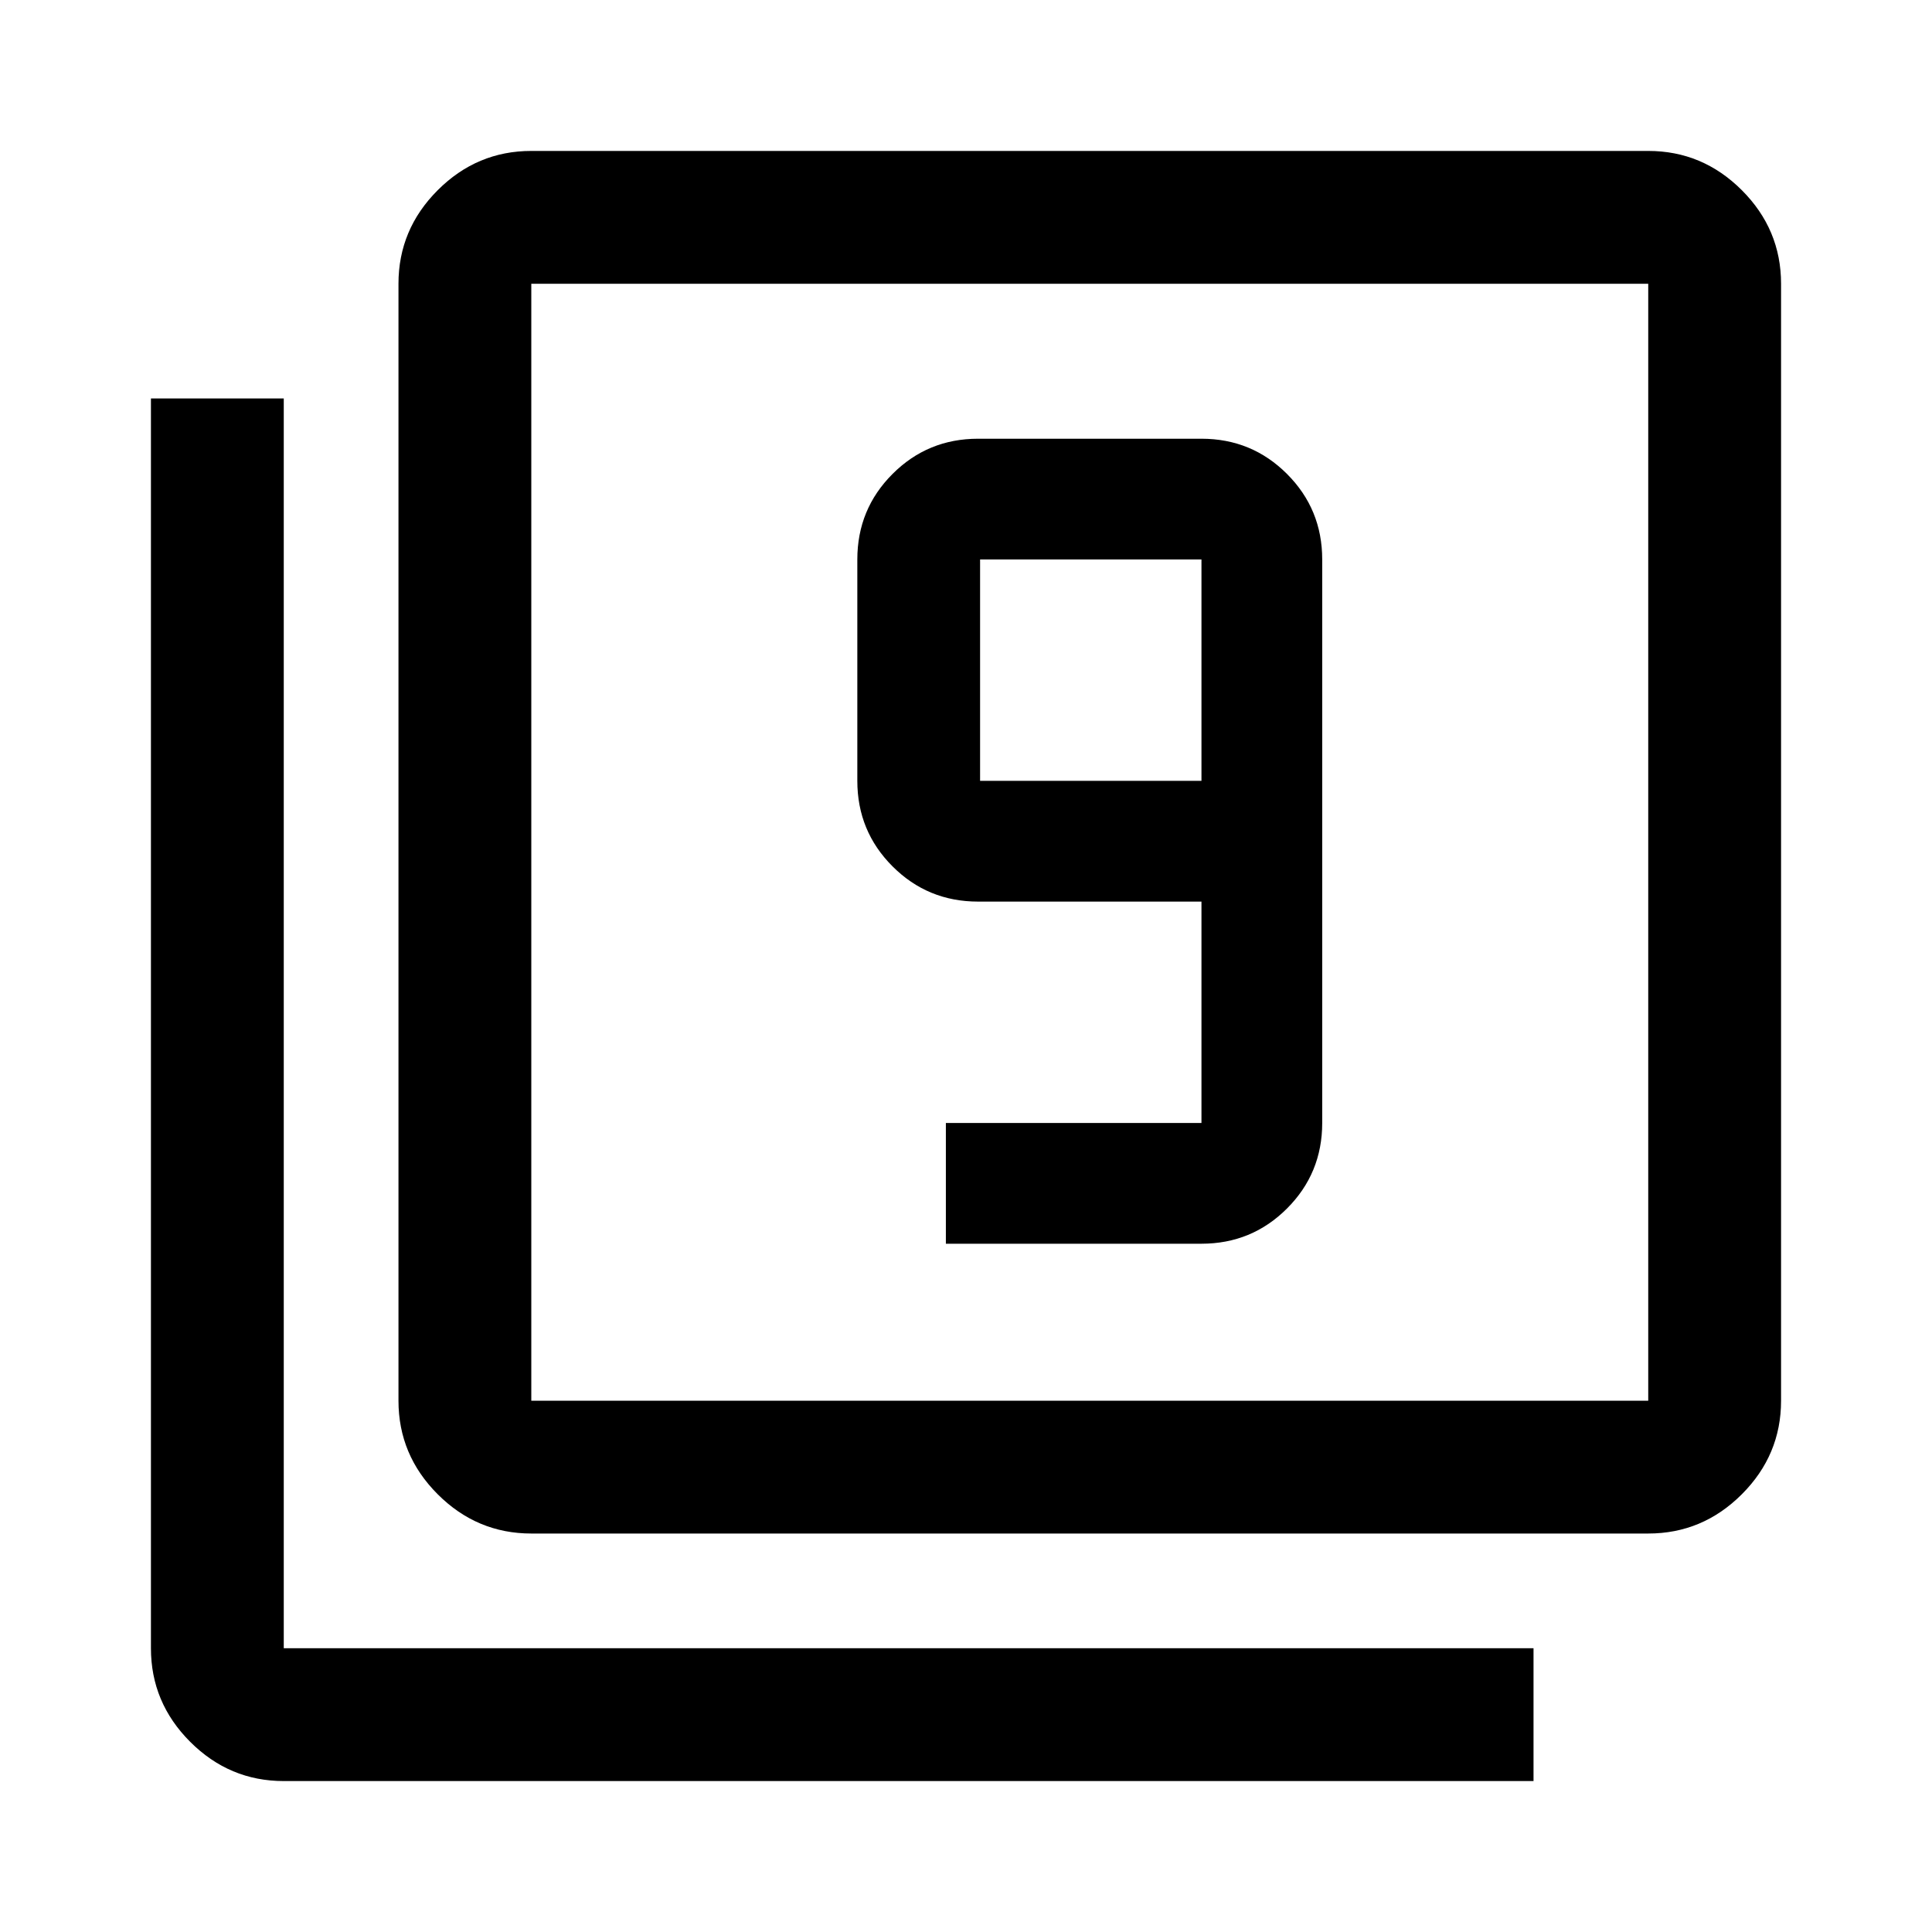 <svg xmlns="http://www.w3.org/2000/svg" height="48" width="48"><path d="M23.5 30.9h6.35q1.25 0 2.125-.875t.875-2.125v-14q0-1.25-.875-2.125T29.85 10.9H24.3q-1.25 0-2.125.875T21.3 13.9v5.5q0 1.25.875 2.125t2.125.875h5.55v5.5H23.5Zm6.35-11.5h-5.5v-5.5h5.5ZM13.2 38.1q-1.35 0-2.325-.975Q9.9 36.15 9.9 34.8V7.05q0-1.35.975-2.325.975-.975 2.325-.975h27.75q1.35 0 2.325.975.975.975.975 2.325V34.8q0 1.35-.975 2.325-.975.975-2.325.975Zm0-3.3h27.75V7.05H13.2V34.8Zm-6.15 9.45q-1.35 0-2.325-.975-.975-.975-.975-2.325V9.9h3.3v31.05H38.1v3.3Zm6.15-37.2V34.8 7.05Z"/></svg>
